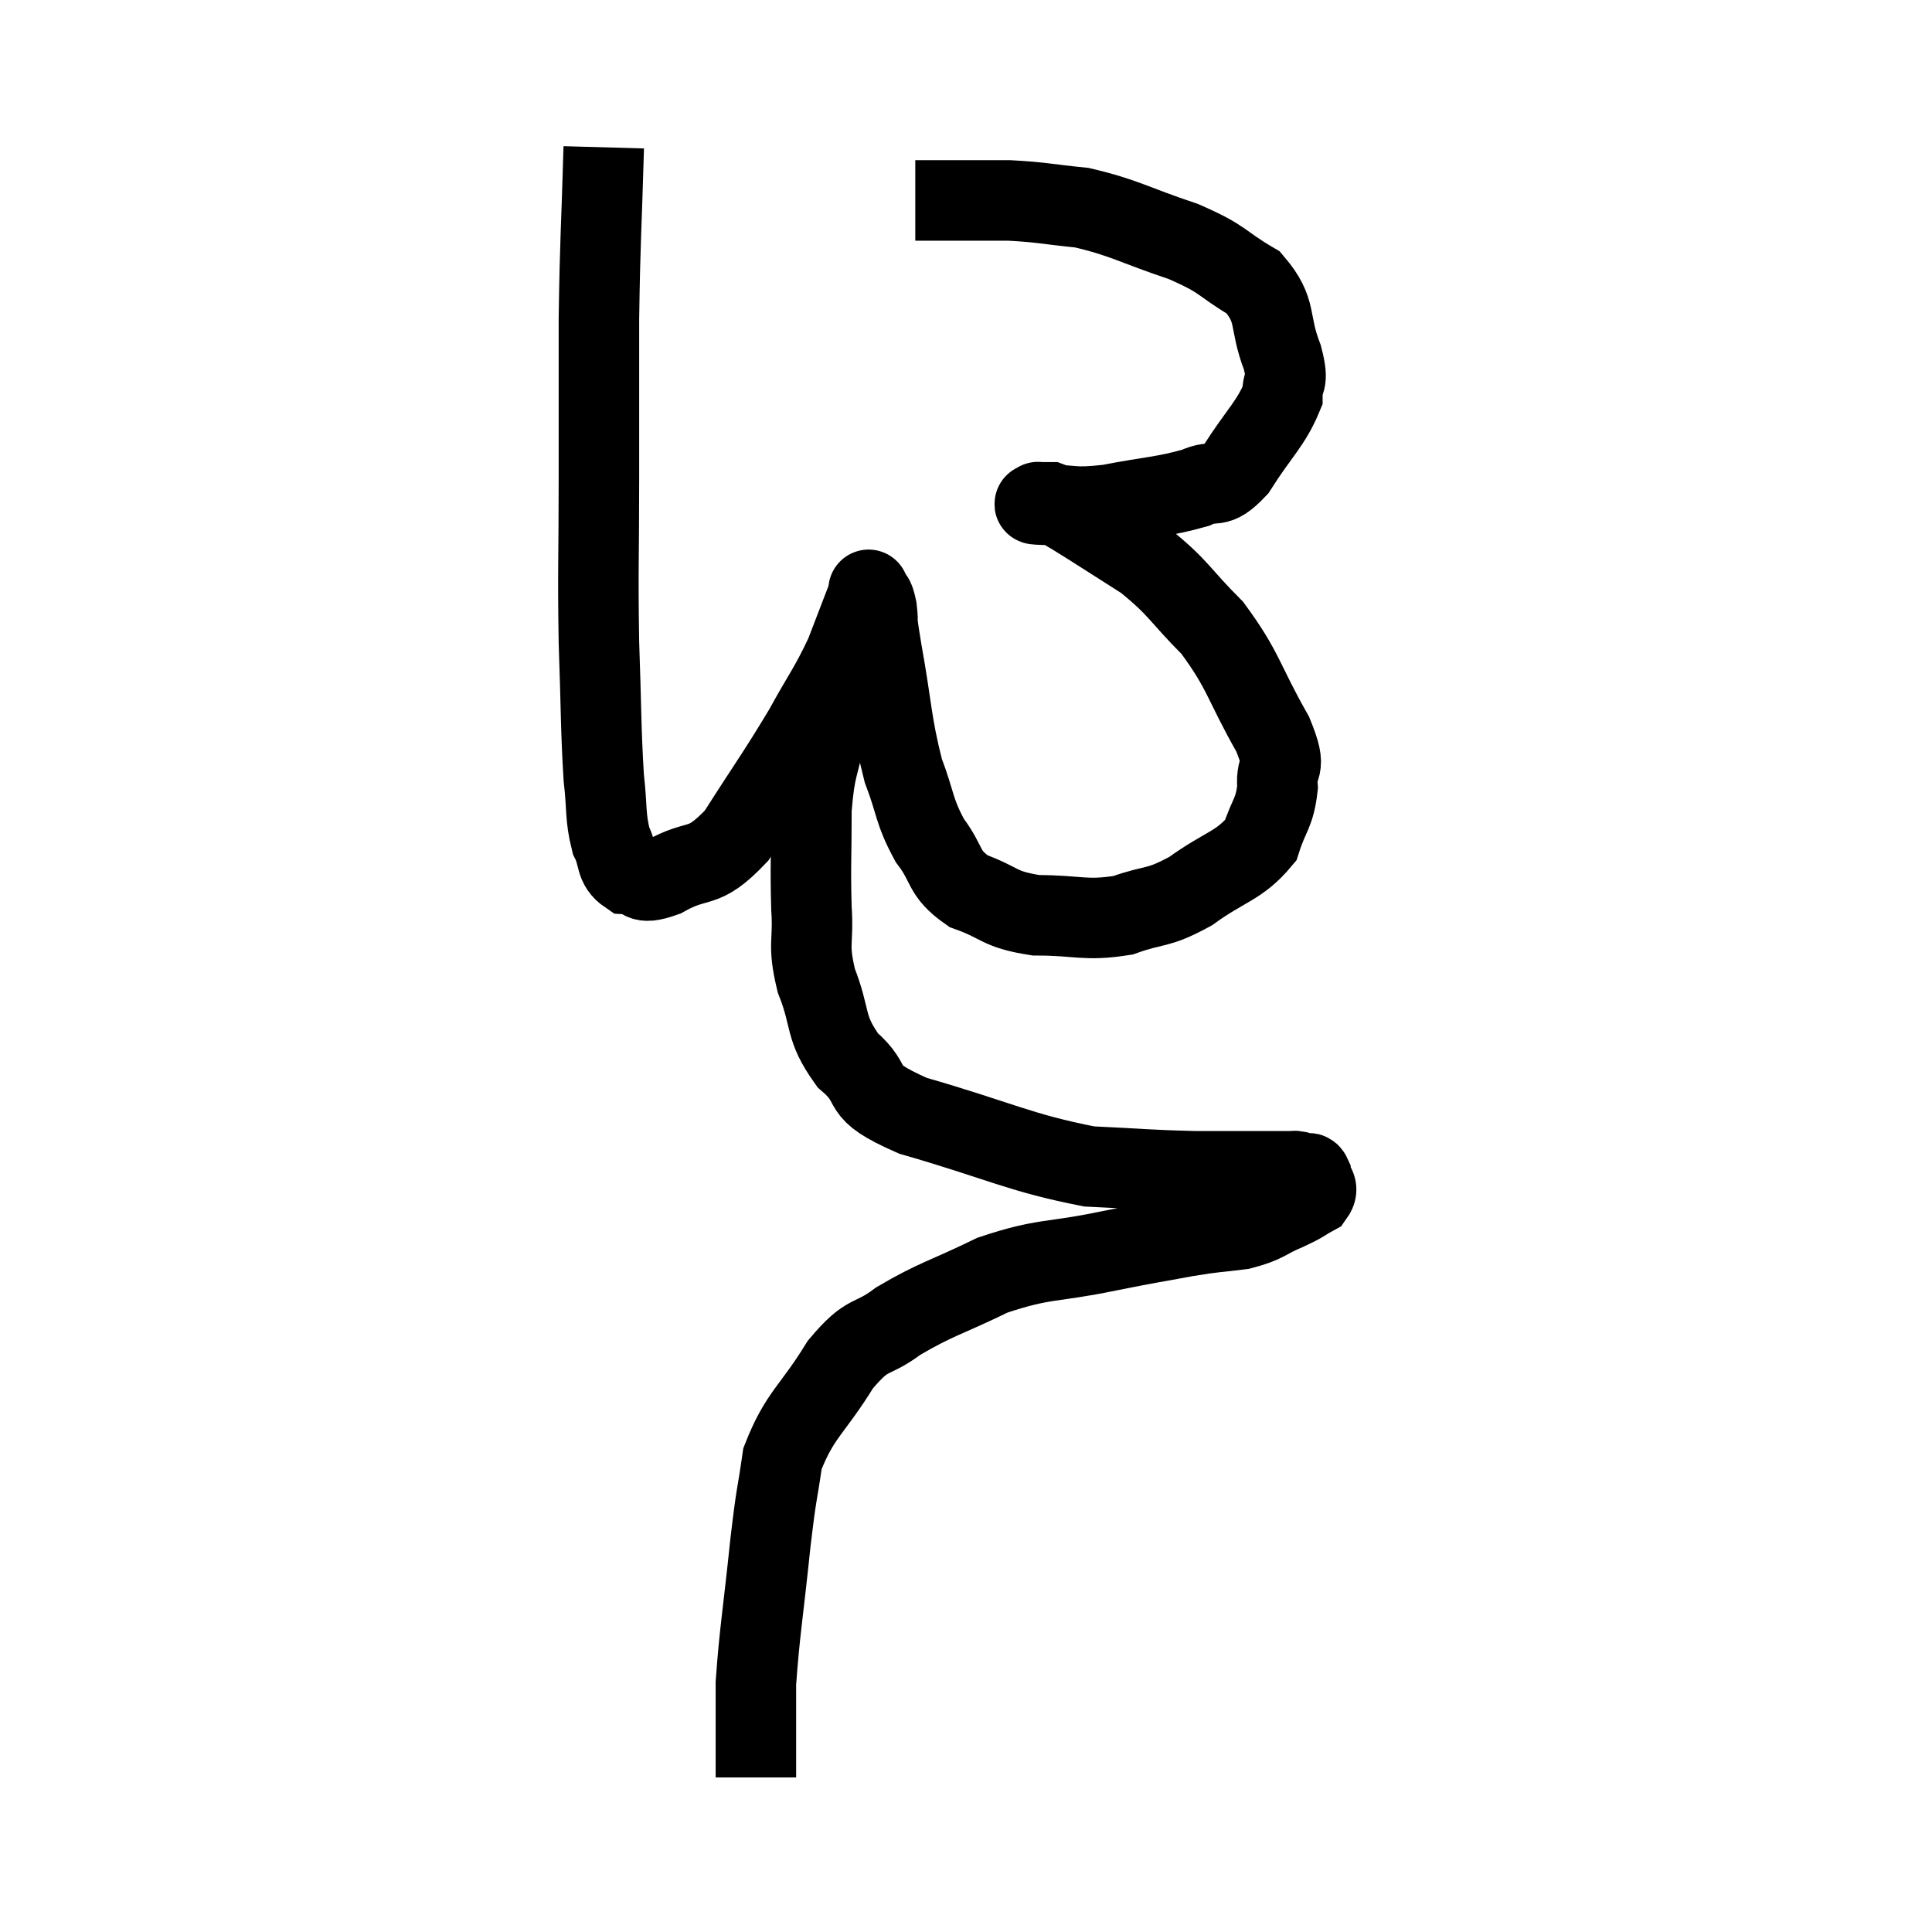 <svg width="48" height="48" viewBox="0 0 48 48" xmlns="http://www.w3.org/2000/svg"><path d="M 15 3.66 C 14.94 5.79, 14.91 5.865, 14.88 7.92 C 14.88 9.9, 14.88 9.87, 14.88 11.88 C 14.88 13.92, 14.85 14.1, 14.88 15.96 C 14.94 17.64, 14.925 18.09, 15 19.32 C 15.09 20.1, 15.03 20.28, 15.18 20.88 C 15.39 21.3, 15.27 21.495, 15.6 21.72 C 16.05 21.75, 15.825 22.02, 16.5 21.78 C 17.4 21.27, 17.43 21.675, 18.3 20.76 C 19.14 19.44, 19.305 19.245, 19.98 18.12 C 20.49 17.19, 20.595 17.115, 21 16.26 C 21.3 15.48, 21.45 15.09, 21.6 14.7 C 21.6 14.7, 21.555 14.595, 21.6 14.7 C 21.69 14.91, 21.705 14.76, 21.78 15.12 C 21.84 15.63, 21.735 15.135, 21.9 16.14 C 22.17 17.64, 22.14 17.955, 22.44 19.14 C 22.77 20.01, 22.695 20.13, 23.1 20.88 C 23.58 21.51, 23.4 21.675, 24.06 22.14 C 24.9 22.44, 24.78 22.59, 25.74 22.74 C 26.82 22.74, 26.94 22.89, 27.9 22.74 C 28.74 22.44, 28.725 22.605, 29.58 22.14 C 30.45 21.51, 30.78 21.525, 31.32 20.88 C 31.53 20.22, 31.665 20.22, 31.74 19.56 C 31.68 18.9, 32.025 19.23, 31.62 18.24 C 30.87 16.92, 30.915 16.68, 30.12 15.6 C 29.28 14.76, 29.31 14.625, 28.44 13.92 C 27.54 13.35, 27.225 13.14, 26.64 12.78 C 26.37 12.63, 26.31 12.555, 26.1 12.48 C 25.95 12.48, 25.875 12.48, 25.8 12.48 C 25.8 12.48, 25.77 12.465, 25.8 12.48 C 25.86 12.51, 25.485 12.525, 25.92 12.54 C 26.73 12.54, 26.595 12.645, 27.54 12.54 C 28.62 12.33, 28.905 12.345, 29.7 12.12 C 30.21 11.88, 30.18 12.21, 30.72 11.64 C 31.29 10.74, 31.575 10.53, 31.86 9.84 C 31.86 9.36, 32.04 9.585, 31.86 8.88 C 31.5 7.95, 31.755 7.74, 31.14 7.02 C 30.27 6.51, 30.465 6.465, 29.4 6 C 28.14 5.58, 27.96 5.415, 26.88 5.16 C 25.98 5.07, 25.905 5.025, 25.08 4.98 C 24.33 4.98, 24.165 4.98, 23.58 4.98 C 23.16 4.98, 22.95 4.98, 22.74 4.98 L 22.74 4.98" fill="none" stroke="black" stroke-width="2"></path><path d="M 20.64 16.62 C 20.67 16.8, 20.73 16.605, 20.7 16.98 C 20.61 17.55, 20.655 17.34, 20.52 18.12 C 20.34 19.11, 20.25 18.99, 20.16 20.1 C 20.16 21.33, 20.13 21.495, 20.16 22.56 C 20.22 23.46, 20.055 23.415, 20.28 24.36 C 20.67 25.35, 20.46 25.5, 21.06 26.34 C 21.87 27.03, 21.18 27.06, 22.68 27.72 C 24.87 28.35, 25.305 28.635, 27.06 28.98 C 28.38 29.04, 28.44 29.07, 29.7 29.1 C 30.9 29.1, 31.47 29.1, 32.1 29.1 C 32.16 29.1, 32.145 29.085, 32.22 29.1 C 32.31 29.13, 32.31 29.13, 32.4 29.16 C 32.49 29.19, 32.52 29.085, 32.58 29.22 C 32.61 29.46, 32.79 29.49, 32.64 29.7 C 32.31 29.88, 32.43 29.85, 31.98 30.06 C 31.41 30.3, 31.47 30.375, 30.84 30.54 C 30.15 30.63, 30.285 30.585, 29.46 30.72 C 28.5 30.9, 28.74 30.84, 27.54 31.08 C 26.1 31.38, 25.965 31.245, 24.66 31.68 C 23.49 32.25, 23.265 32.265, 22.32 32.82 C 21.6 33.36, 21.6 33.045, 20.88 33.9 C 20.16 35.07, 19.875 35.13, 19.44 36.24 C 19.29 37.29, 19.305 36.945, 19.14 38.34 C 18.96 40.08, 18.87 40.545, 18.78 41.82 C 18.78 42.63, 18.78 42.855, 18.78 43.44 L 18.78 44.16" fill="none" stroke="black" stroke-width="2"></path></svg>
